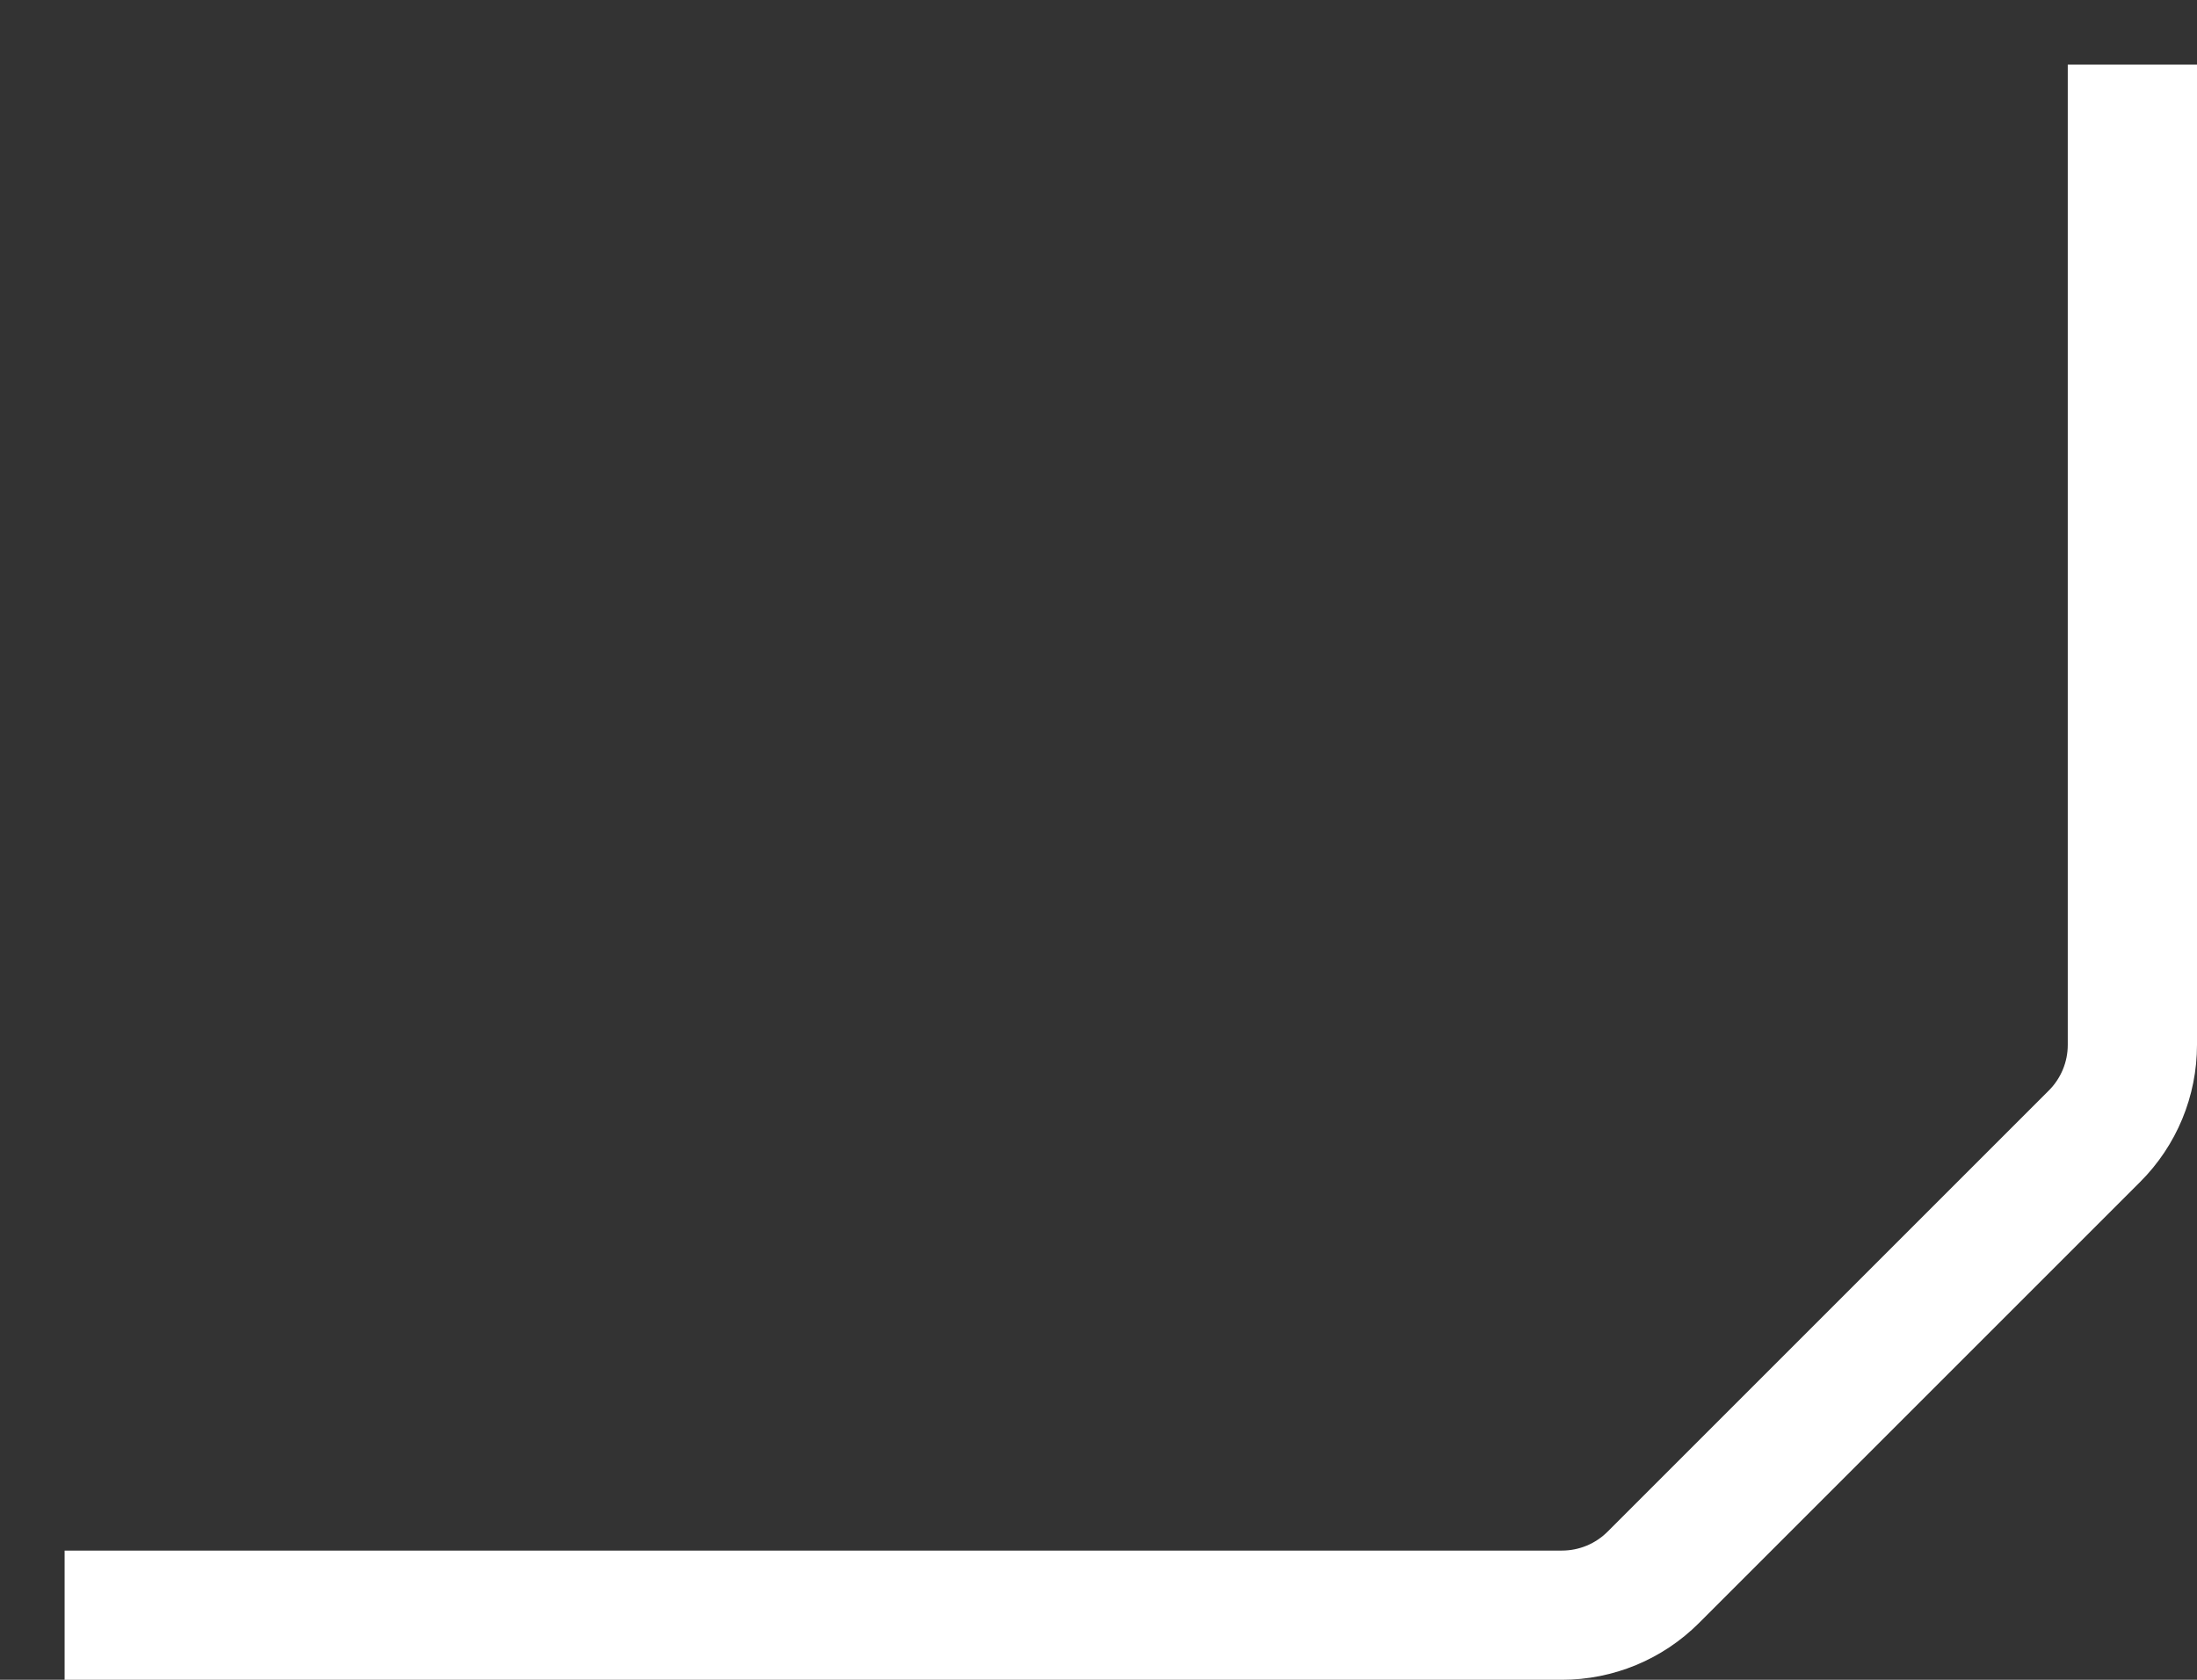<svg width="17" height="13" viewBox="0 0 17 13" fill="none" xmlns="http://www.w3.org/2000/svg">
<rect x="0" y="0" width="17" height="13" fill="#333333" stroke="none"/>
<path d="M16.5 0.5L16.5 8.086C16.5 8.351 16.395 8.605 16.207 8.793L12.793 12.207C12.605 12.395 12.351 12.5 12.086 12.5L0.5 12.5" stroke="white"/>
</svg>
